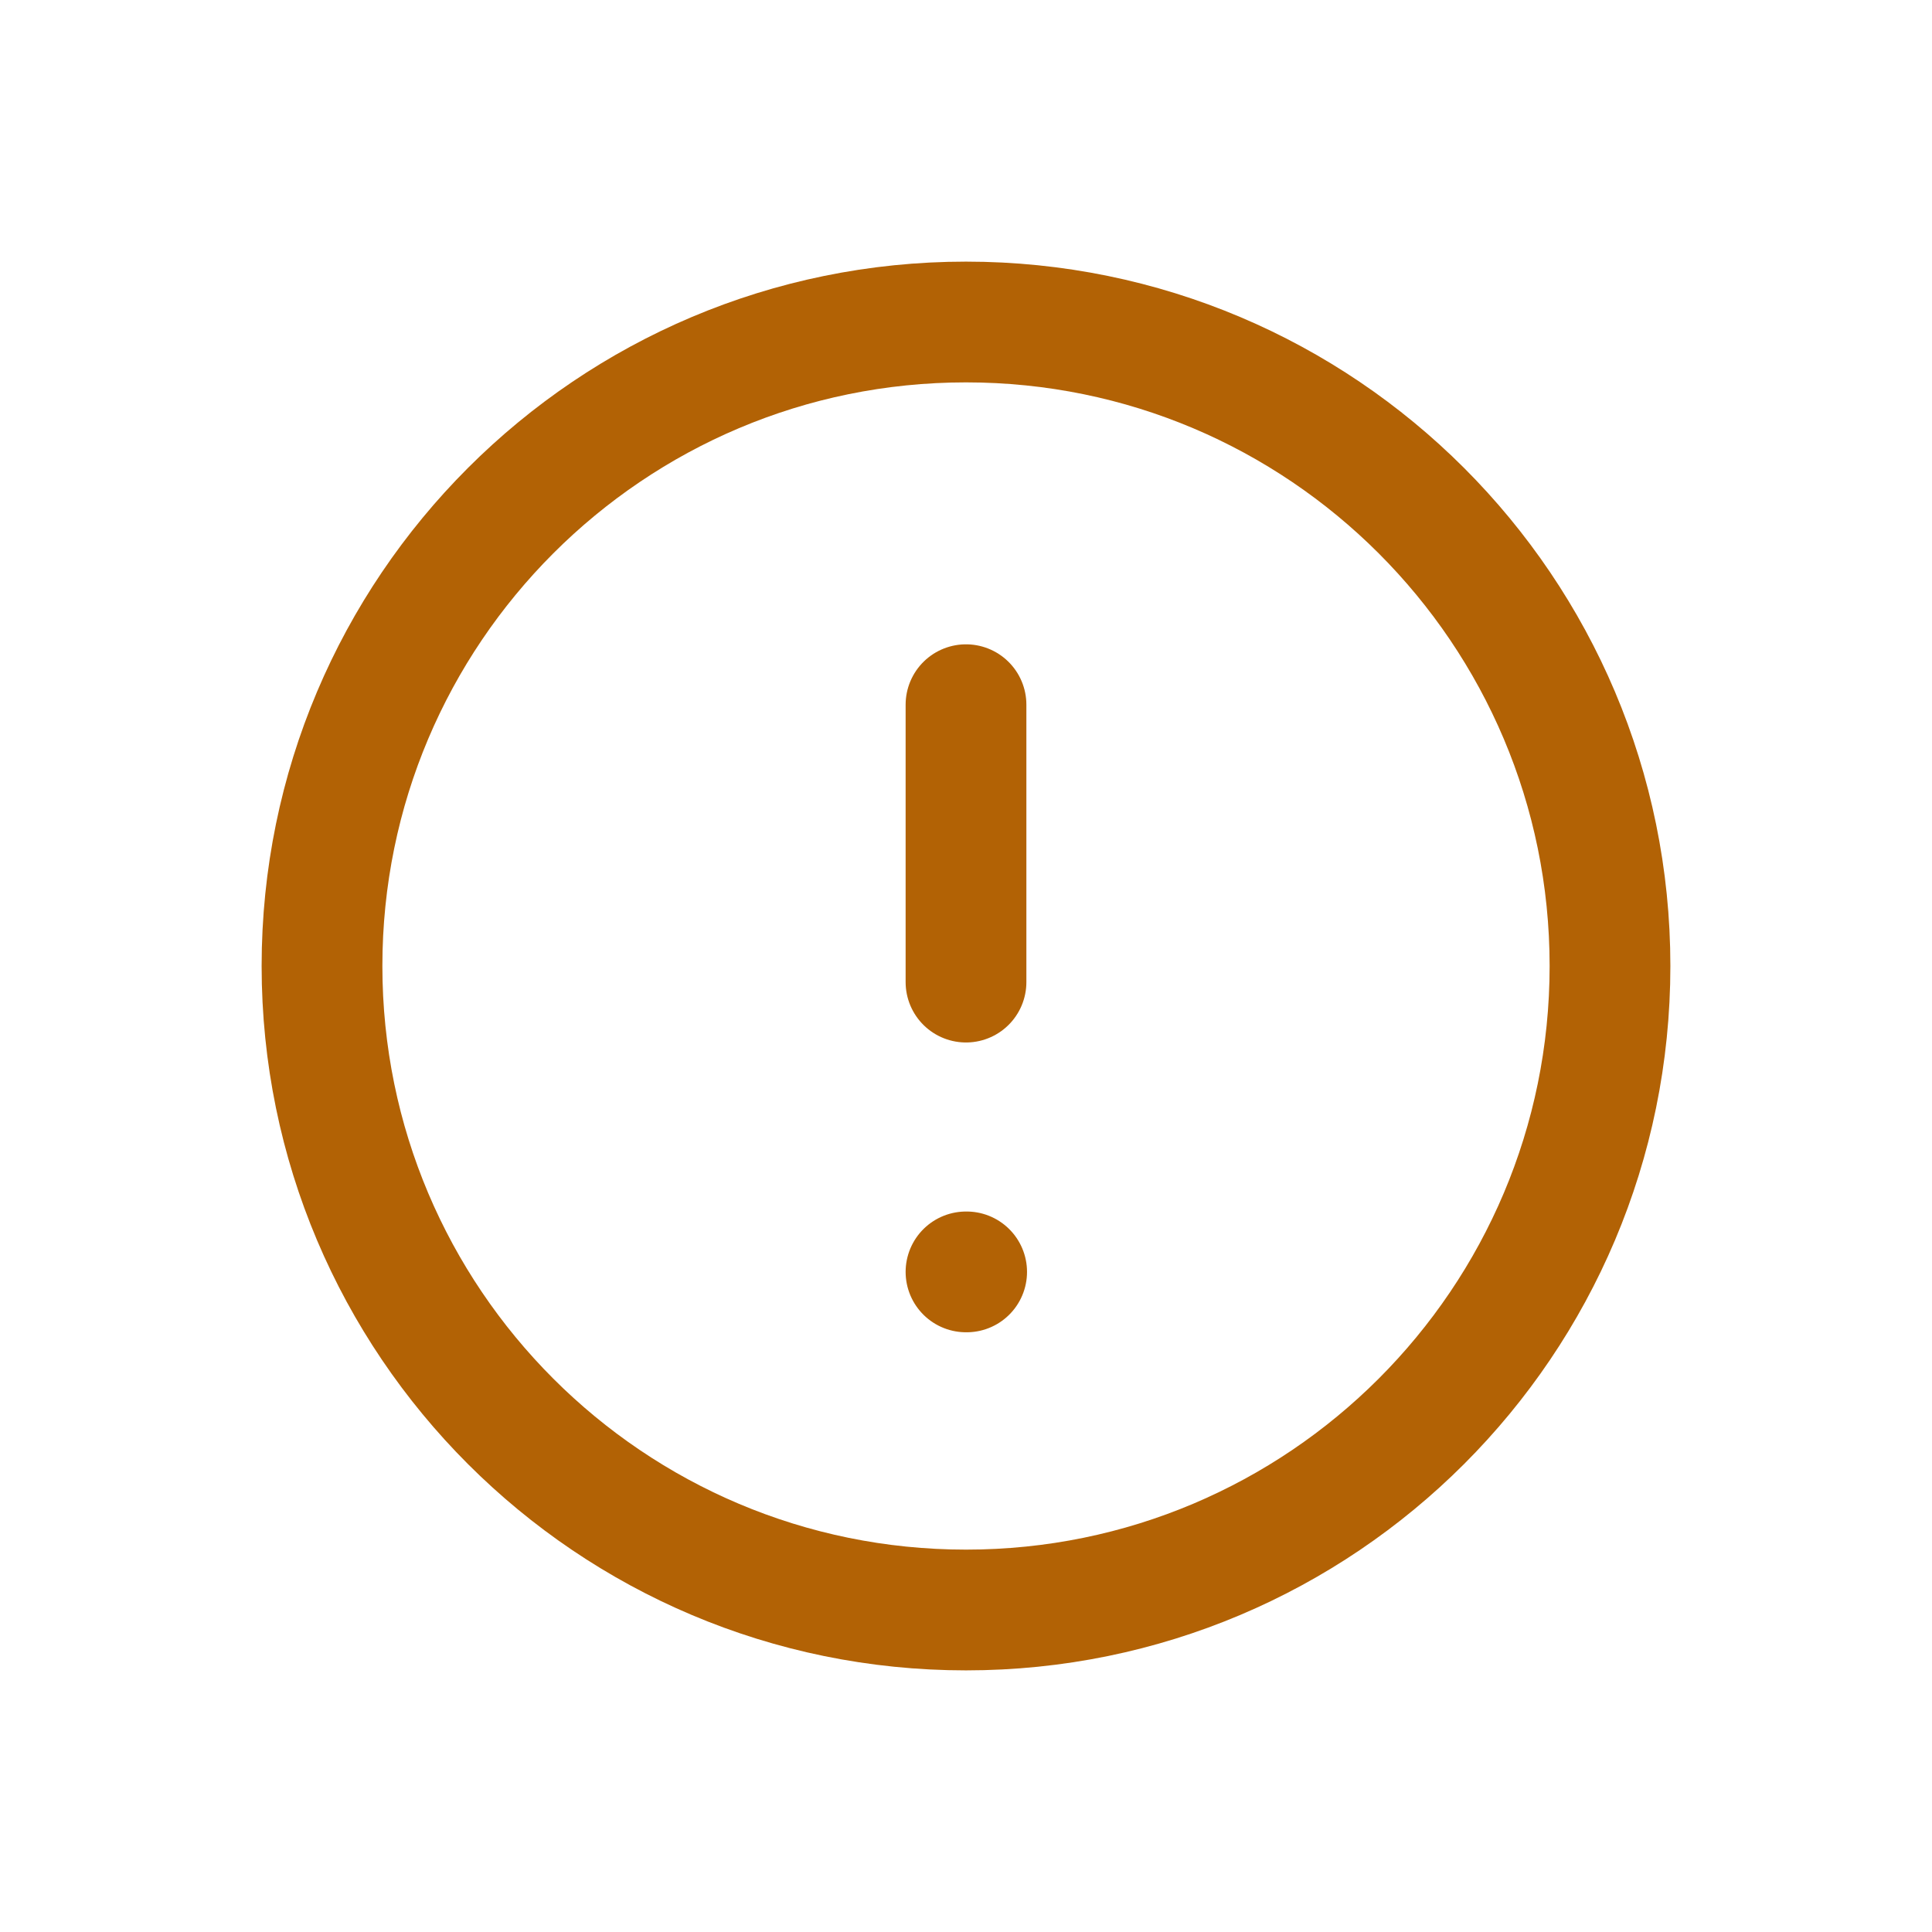 <svg width="24" height="24" viewBox="0 0 24 24" fill="none" xmlns="http://www.w3.org/2000/svg">
<path d="M12 12.2V8.754M12 15.8C12 15.8 12.005 15.8 12.008 15.8M20 12C20 16.418 16.418 20 12 20C7.582 20 4 16.418 4 12C4 7.582 7.582 4 12 4C16.418 4 20 7.582 20 12Z" stroke="#B26205" stroke-width="1.5" stroke-linecap="round" stroke-linejoin="round"/>
</svg>
